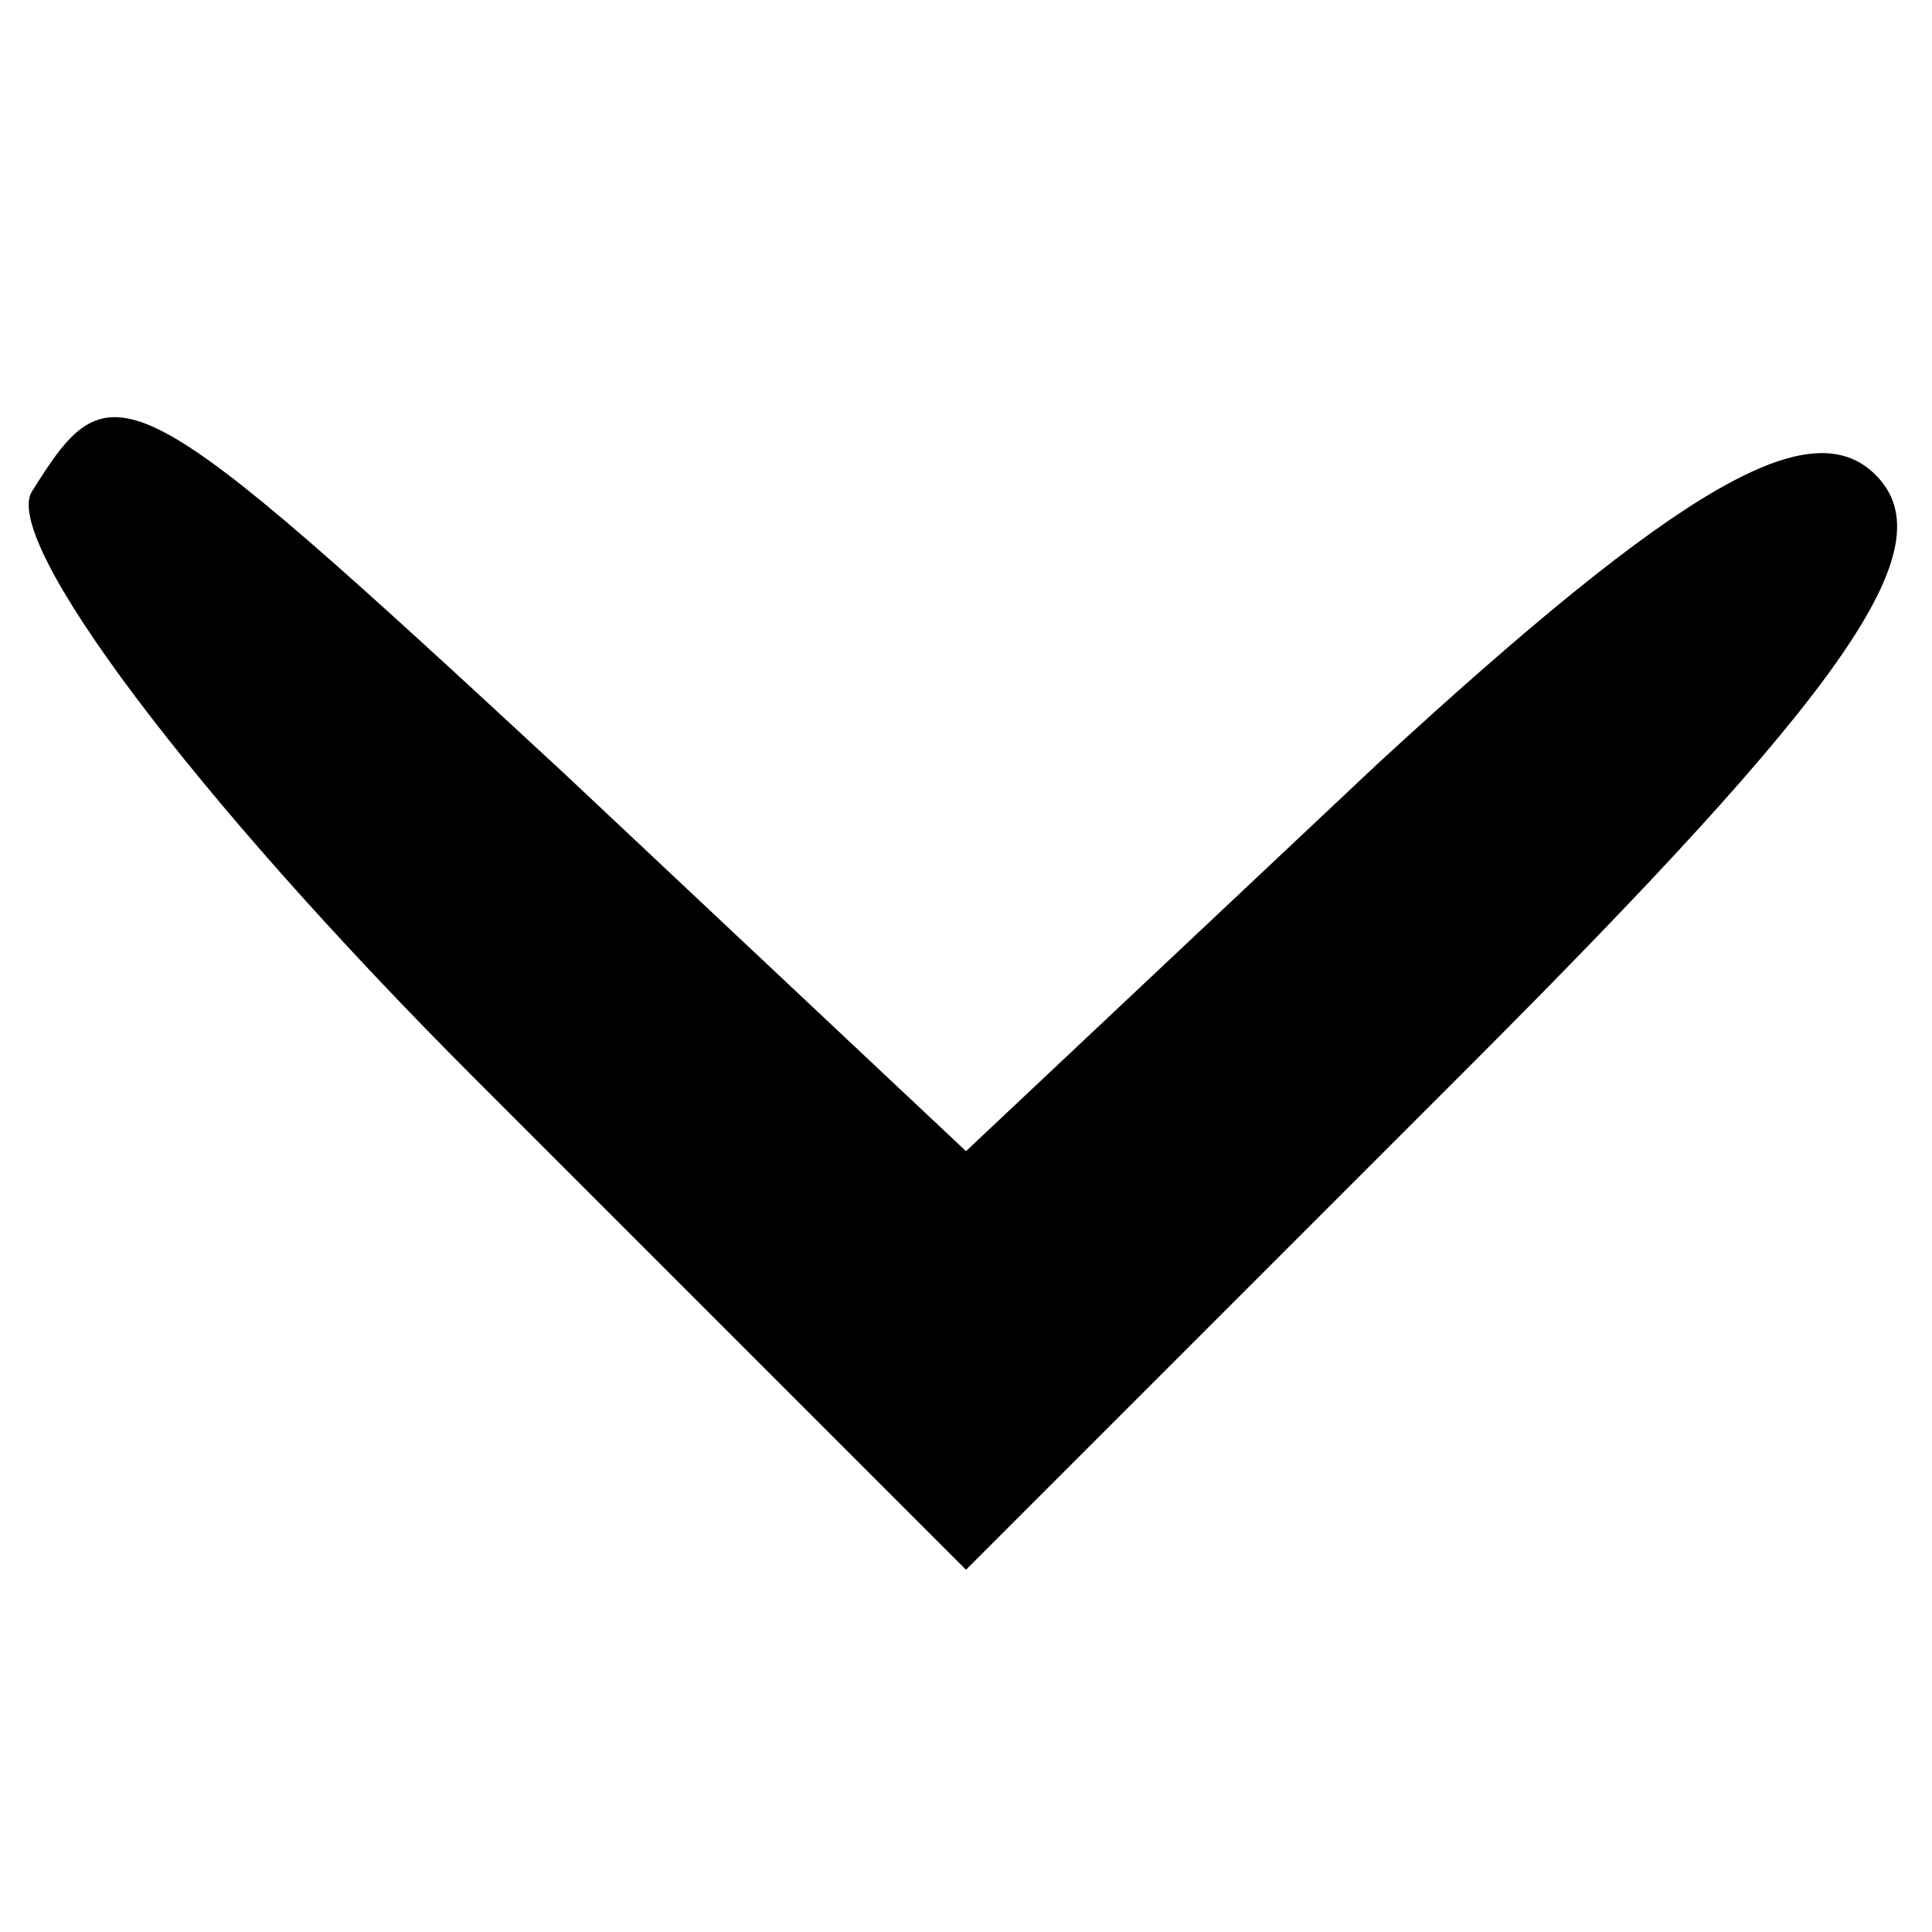 <?xml version="1.0" standalone="no"?>
<!DOCTYPE svg PUBLIC "-//W3C//DTD SVG 20010904//EN"
 "http://www.w3.org/TR/2001/REC-SVG-20010904/DTD/svg10.dtd">
<svg version="1.0" xmlns="http://www.w3.org/2000/svg"
 width="24pt" height="24pt" viewBox="0 0 24 24"
 preserveAspectRatio="xMidYMid meet">

<g transform="translate(0,24) scale(0.1,-0.1)"
fill="#000000" stroke="none">
<path d="M4 179 c-4 -6 20 -38 55 -73 l61 -61 62 62 c47 47 60 65 51 74 -8 8
-24 -1 -62 -36 l-51 -48 -50 47 c-54 50 -56 51 -66 35z"/>
</g>
</svg>
